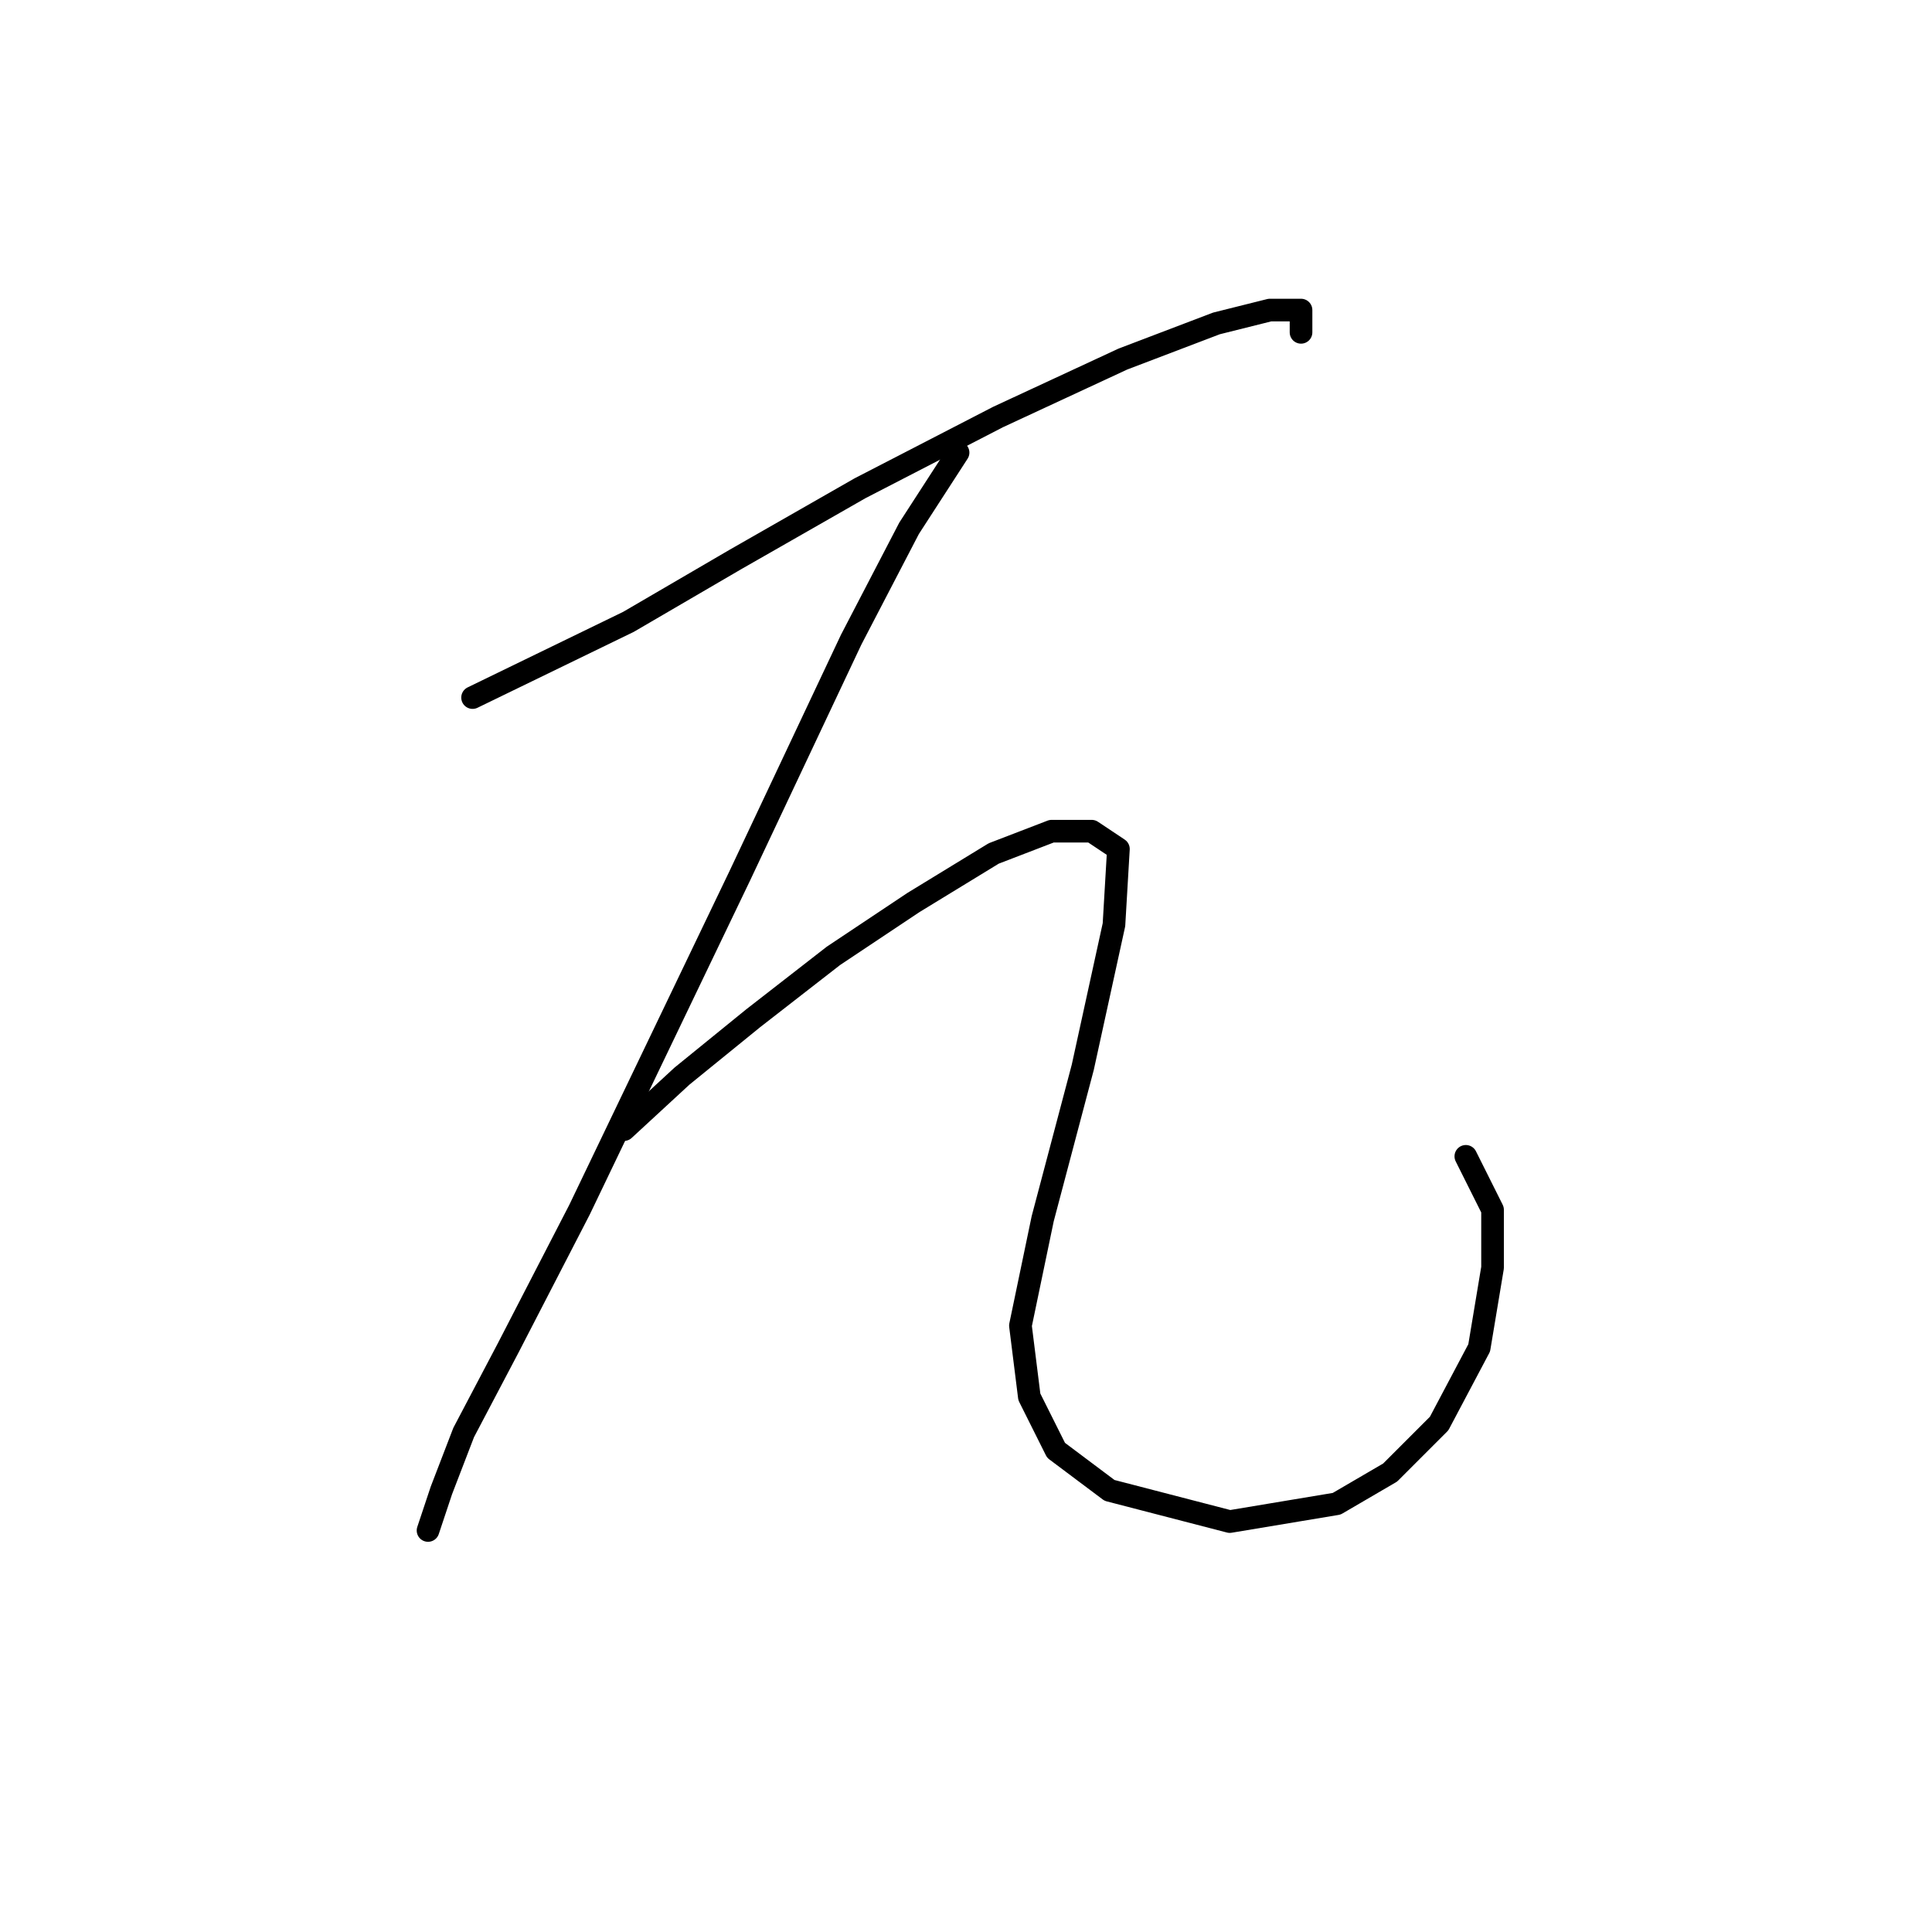 <?xml version="1.0" standalone="no"?>
    <svg width="256" height="256" xmlns="http://www.w3.org/2000/svg" version="1.1">
    <polyline stroke="black" stroke-width="3" stroke-linecap="round" fill="transparent" stroke-linejoin="round" points="62.619 92.432 83.276 82.399 97.44 74.136 113.965 64.693 132.261 55.25 148.786 47.578 161.18 42.857 168.262 41.086 172.393 41.086 172.393 44.037 172.393 44.037 " />
        <polyline stroke="black" stroke-width="3" stroke-linecap="round" fill="transparent" stroke-linejoin="round" points="126.949 59.972 120.457 70.005 112.785 84.76 98.03 116.039 76.784 160.303 67.341 178.599 61.439 189.813 58.488 197.485 56.717 202.797 56.717 202.797 " />
        <polyline stroke="black" stroke-width="3" stroke-linecap="round" fill="transparent" stroke-linejoin="round" points="82.685 149.68 90.358 142.598 99.801 134.925 110.424 126.663 121.047 119.581 131.671 113.089 139.343 110.138 144.655 110.138 148.196 112.498 147.606 122.531 143.474 141.417 138.163 161.484 135.212 175.648 136.392 185.091 139.933 192.173 147.016 197.485 162.951 201.616 177.115 199.256 184.197 195.124 190.689 188.632 196.001 178.599 197.771 167.976 197.771 160.303 194.23 153.221 194.23 153.221 " />
        </svg>